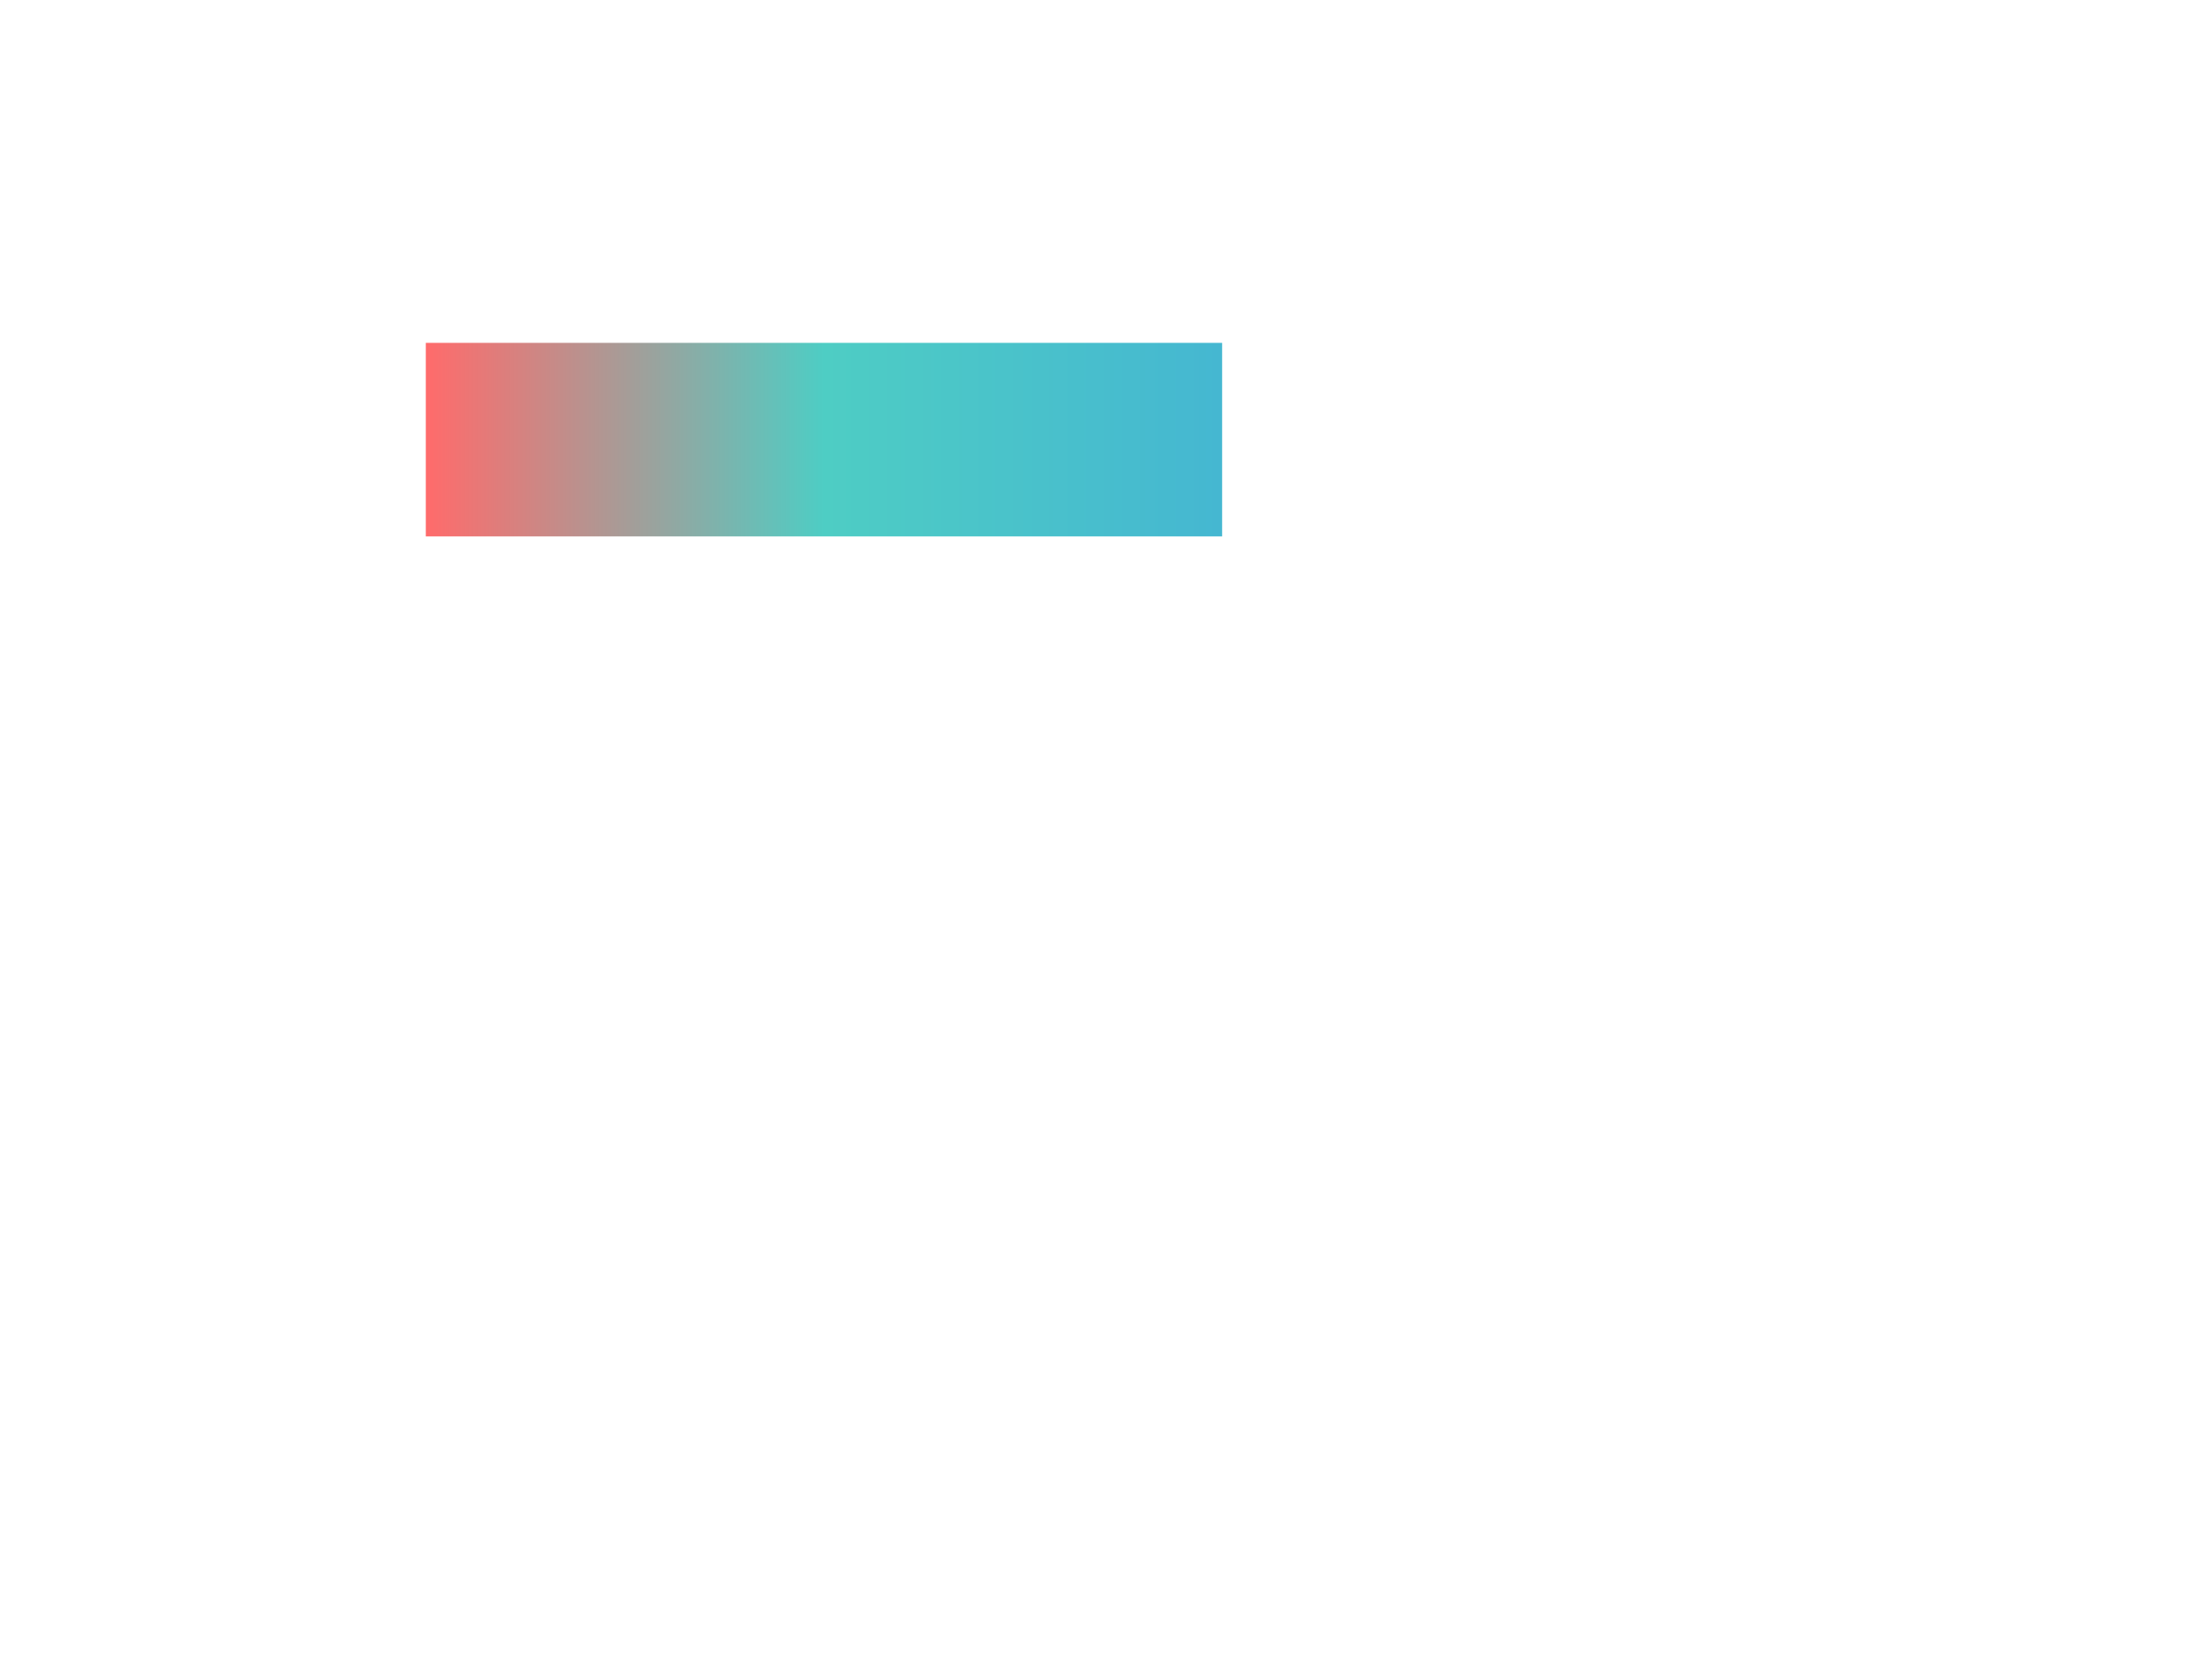 <svg xmlns="http://www.w3.org/2000/svg" xmlns:xlink="http://www.w3.org/1999/xlink" width="400" height="300" viewBox="0 0 400 300">
  <rect width="100%" height="100%" fill="#ffffff"/>
  <g id="layer-" transform="translate(77, 62) rotate(0, 72, 17.5) scale(1, 1)" data-layer-id="" data-layer-properties="{&quot;shapeType&quot;:&quot;rectangle&quot;,&quot;fill&quot;:{&quot;type&quot;:&quot;linear&quot;,&quot;colors&quot;:[{&quot;color&quot;:&quot;#ff6b6b&quot;,&quot;stop&quot;:0},{&quot;color&quot;:&quot;#4ecdc4&quot;,&quot;stop&quot;:0.5},{&quot;color&quot;:&quot;#45b7d1&quot;,&quot;stop&quot;:1}],&quot;angle&quot;:0}}">
    <rect x="0" y="0" width="144" height="35" fill="url(#gradient-684079386abfd-ef7c5657a74d109e112499698c112b7b)" data-layer-type="shape">
      <defs>
        <linearGradient id="gradient-684079386abfd-ef7c5657a74d109e112499698c112b7b" x1="0%" y1="0%" x2="100%" y2="0%">
          <stop offset="0%" stop-color="#ff6b6b"/>
          <stop offset="50%" stop-color="#4ecdc4"/>
          <stop offset="100%" stop-color="#45b7d1"/>
        </linearGradient>
      </defs>
    </rect>
  </g>
</svg>